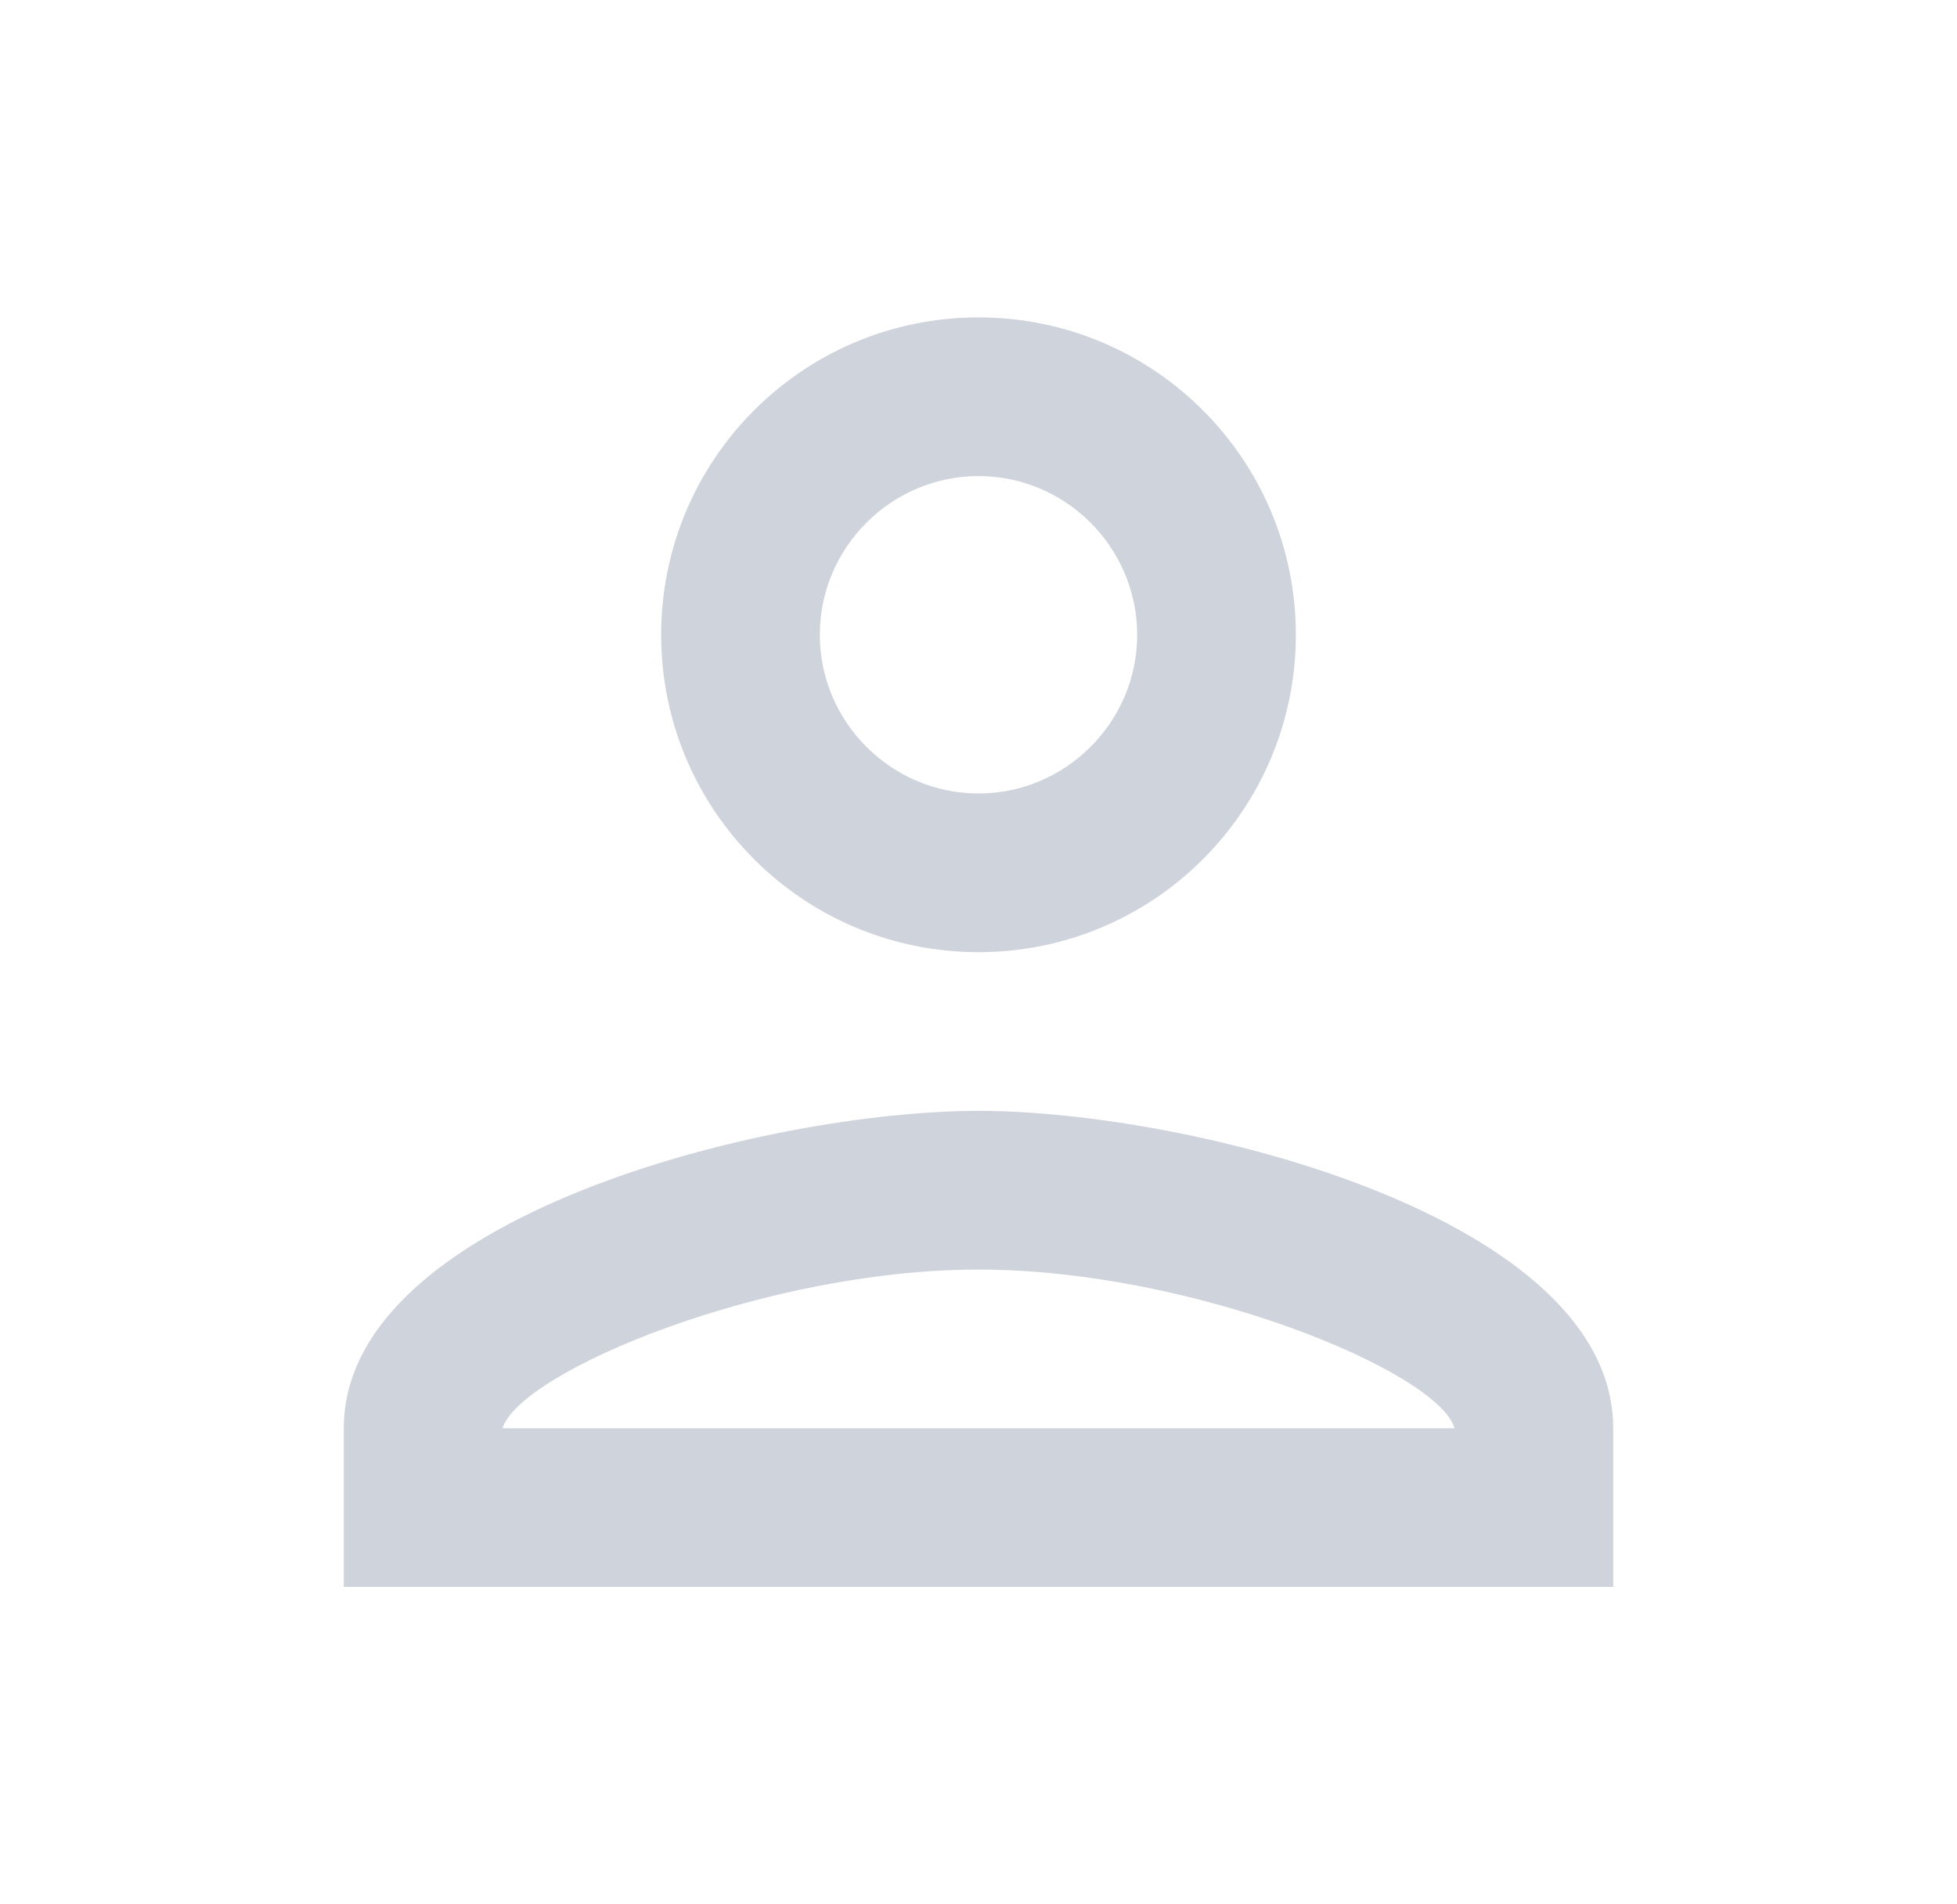 <svg width="37" height="36" viewBox="0 0 37 36" fill="none" xmlns="http://www.w3.org/2000/svg">
<g id="Person" clip-path="url(#clip0_487_401)">
<path id="Vector" d="M18.5 9C20.15 9 21.5 10.35 21.5 12C21.5 13.65 20.15 15 18.5 15C16.85 15 15.5 13.65 15.5 12C15.5 10.35 16.85 9 18.5 9ZM18.5 24C22.55 24 27.2 25.935 27.5 27H9.5C9.845 25.92 14.465 24 18.5 24ZM18.5 6C15.185 6 12.5 8.685 12.5 12C12.5 15.315 15.185 18 18.5 18C21.815 18 24.5 15.315 24.5 12C24.5 8.685 21.815 6 18.5 6ZM18.5 21C14.495 21 6.5 23.01 6.5 27V30H30.5V27C30.5 23.01 22.505 21 18.5 21Z" fill="#CFD3DB"/>
</g>
<defs>
<clipPath id="clip0_487_401">
<rect width="36" height="36" fill="white" transform="translate(0.5)"/>
</clipPath>
</defs>
</svg>

